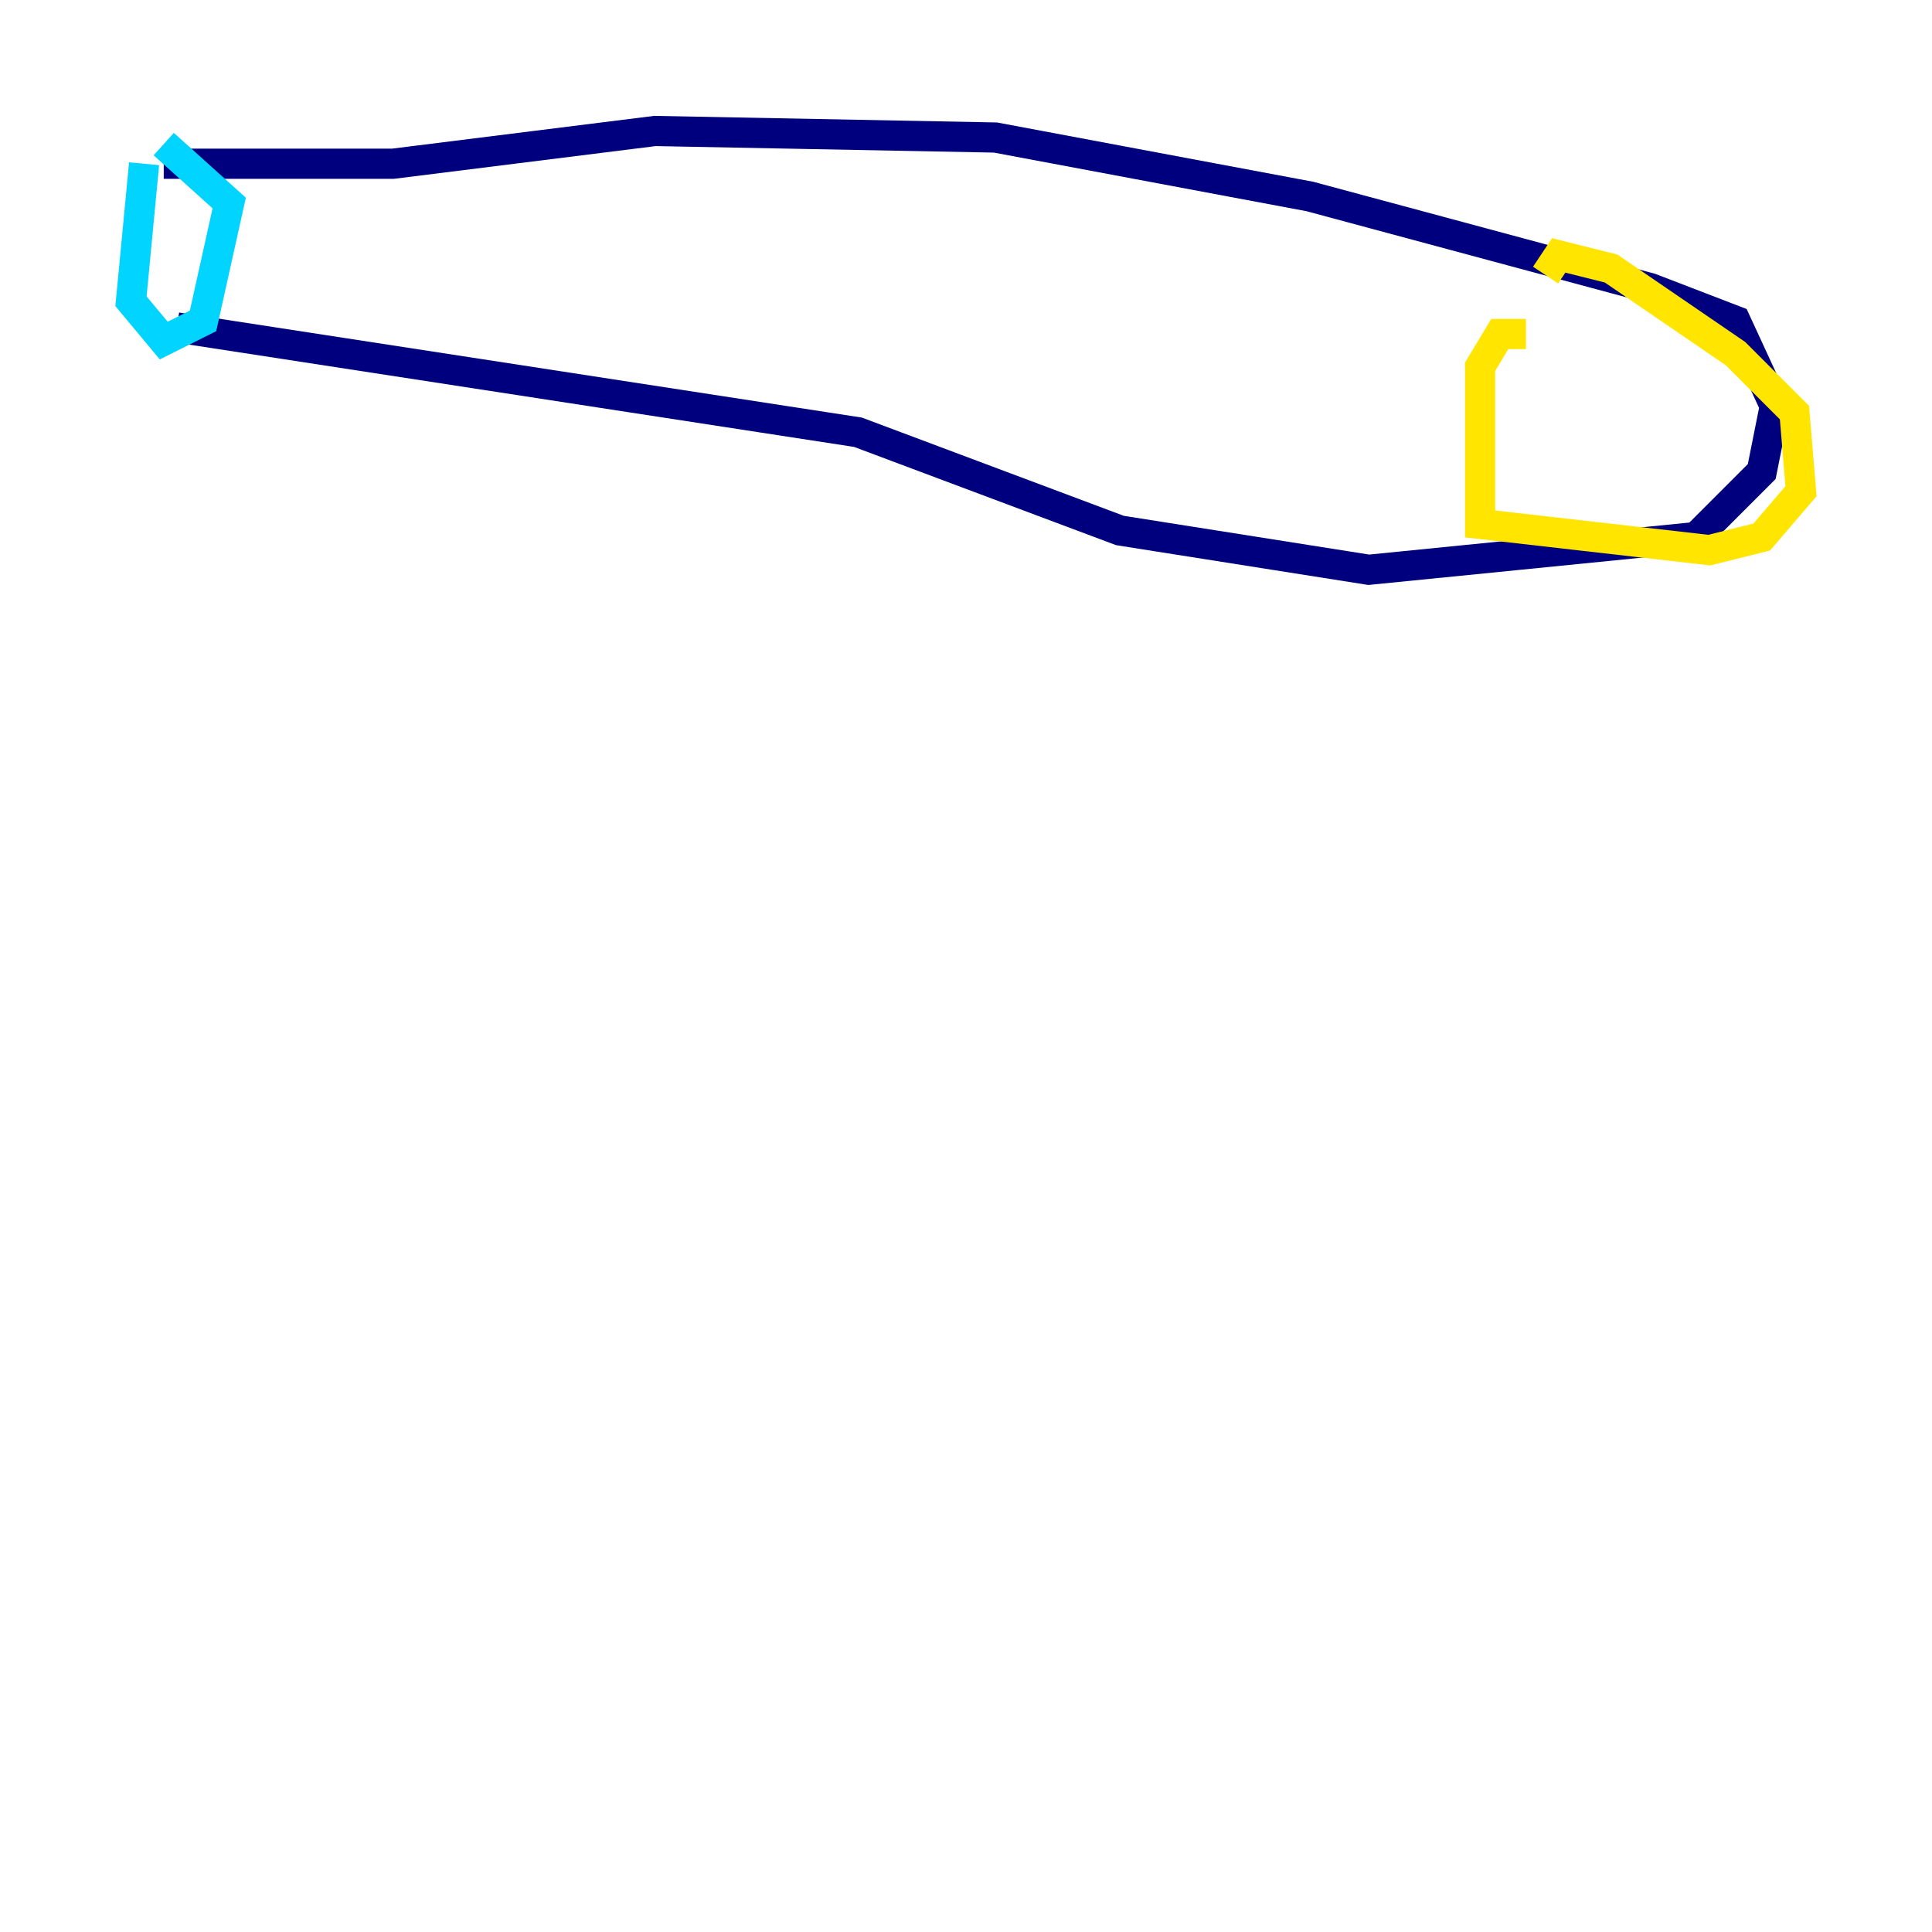 <?xml version="1.0" encoding="utf-8" ?>
<svg baseProfile="tiny" height="128" version="1.2" viewBox="0,0,128,128" width="128" xmlns="http://www.w3.org/2000/svg" xmlns:ev="http://www.w3.org/2001/xml-events" xmlns:xlink="http://www.w3.org/1999/xlink"><defs /><polyline fill="none" points="10.848,10.848 26.034,10.848 43.39,8.678 65.953,9.112 86.78,13.017 109.342,19.091 114.983,21.261 117.586,26.902 116.719,31.241 112.38,35.58 90.685,37.749 74.197,35.146 56.841,28.637 11.715,21.695" stroke="#00007f" stroke-width="2" /><polyline fill="none" points="9.546,10.848 8.678,19.959 10.848,22.563 13.451,21.261 15.186,13.451 10.848,9.546" stroke="#00d4ff" stroke-width="2" /><polyline fill="none" points="101.098,22.129 99.363,22.129 98.061,24.298 98.061,34.712 113.248,36.447 116.719,35.58 119.322,32.542 118.888,27.336 114.983,23.43 106.739,17.79 103.268,16.922 102.4,18.224" stroke="#ffe500" stroke-width="2" /><polyline fill="none" points="108.041,19.091 108.041,19.091" stroke="#7f0000" stroke-width="2" /></svg>